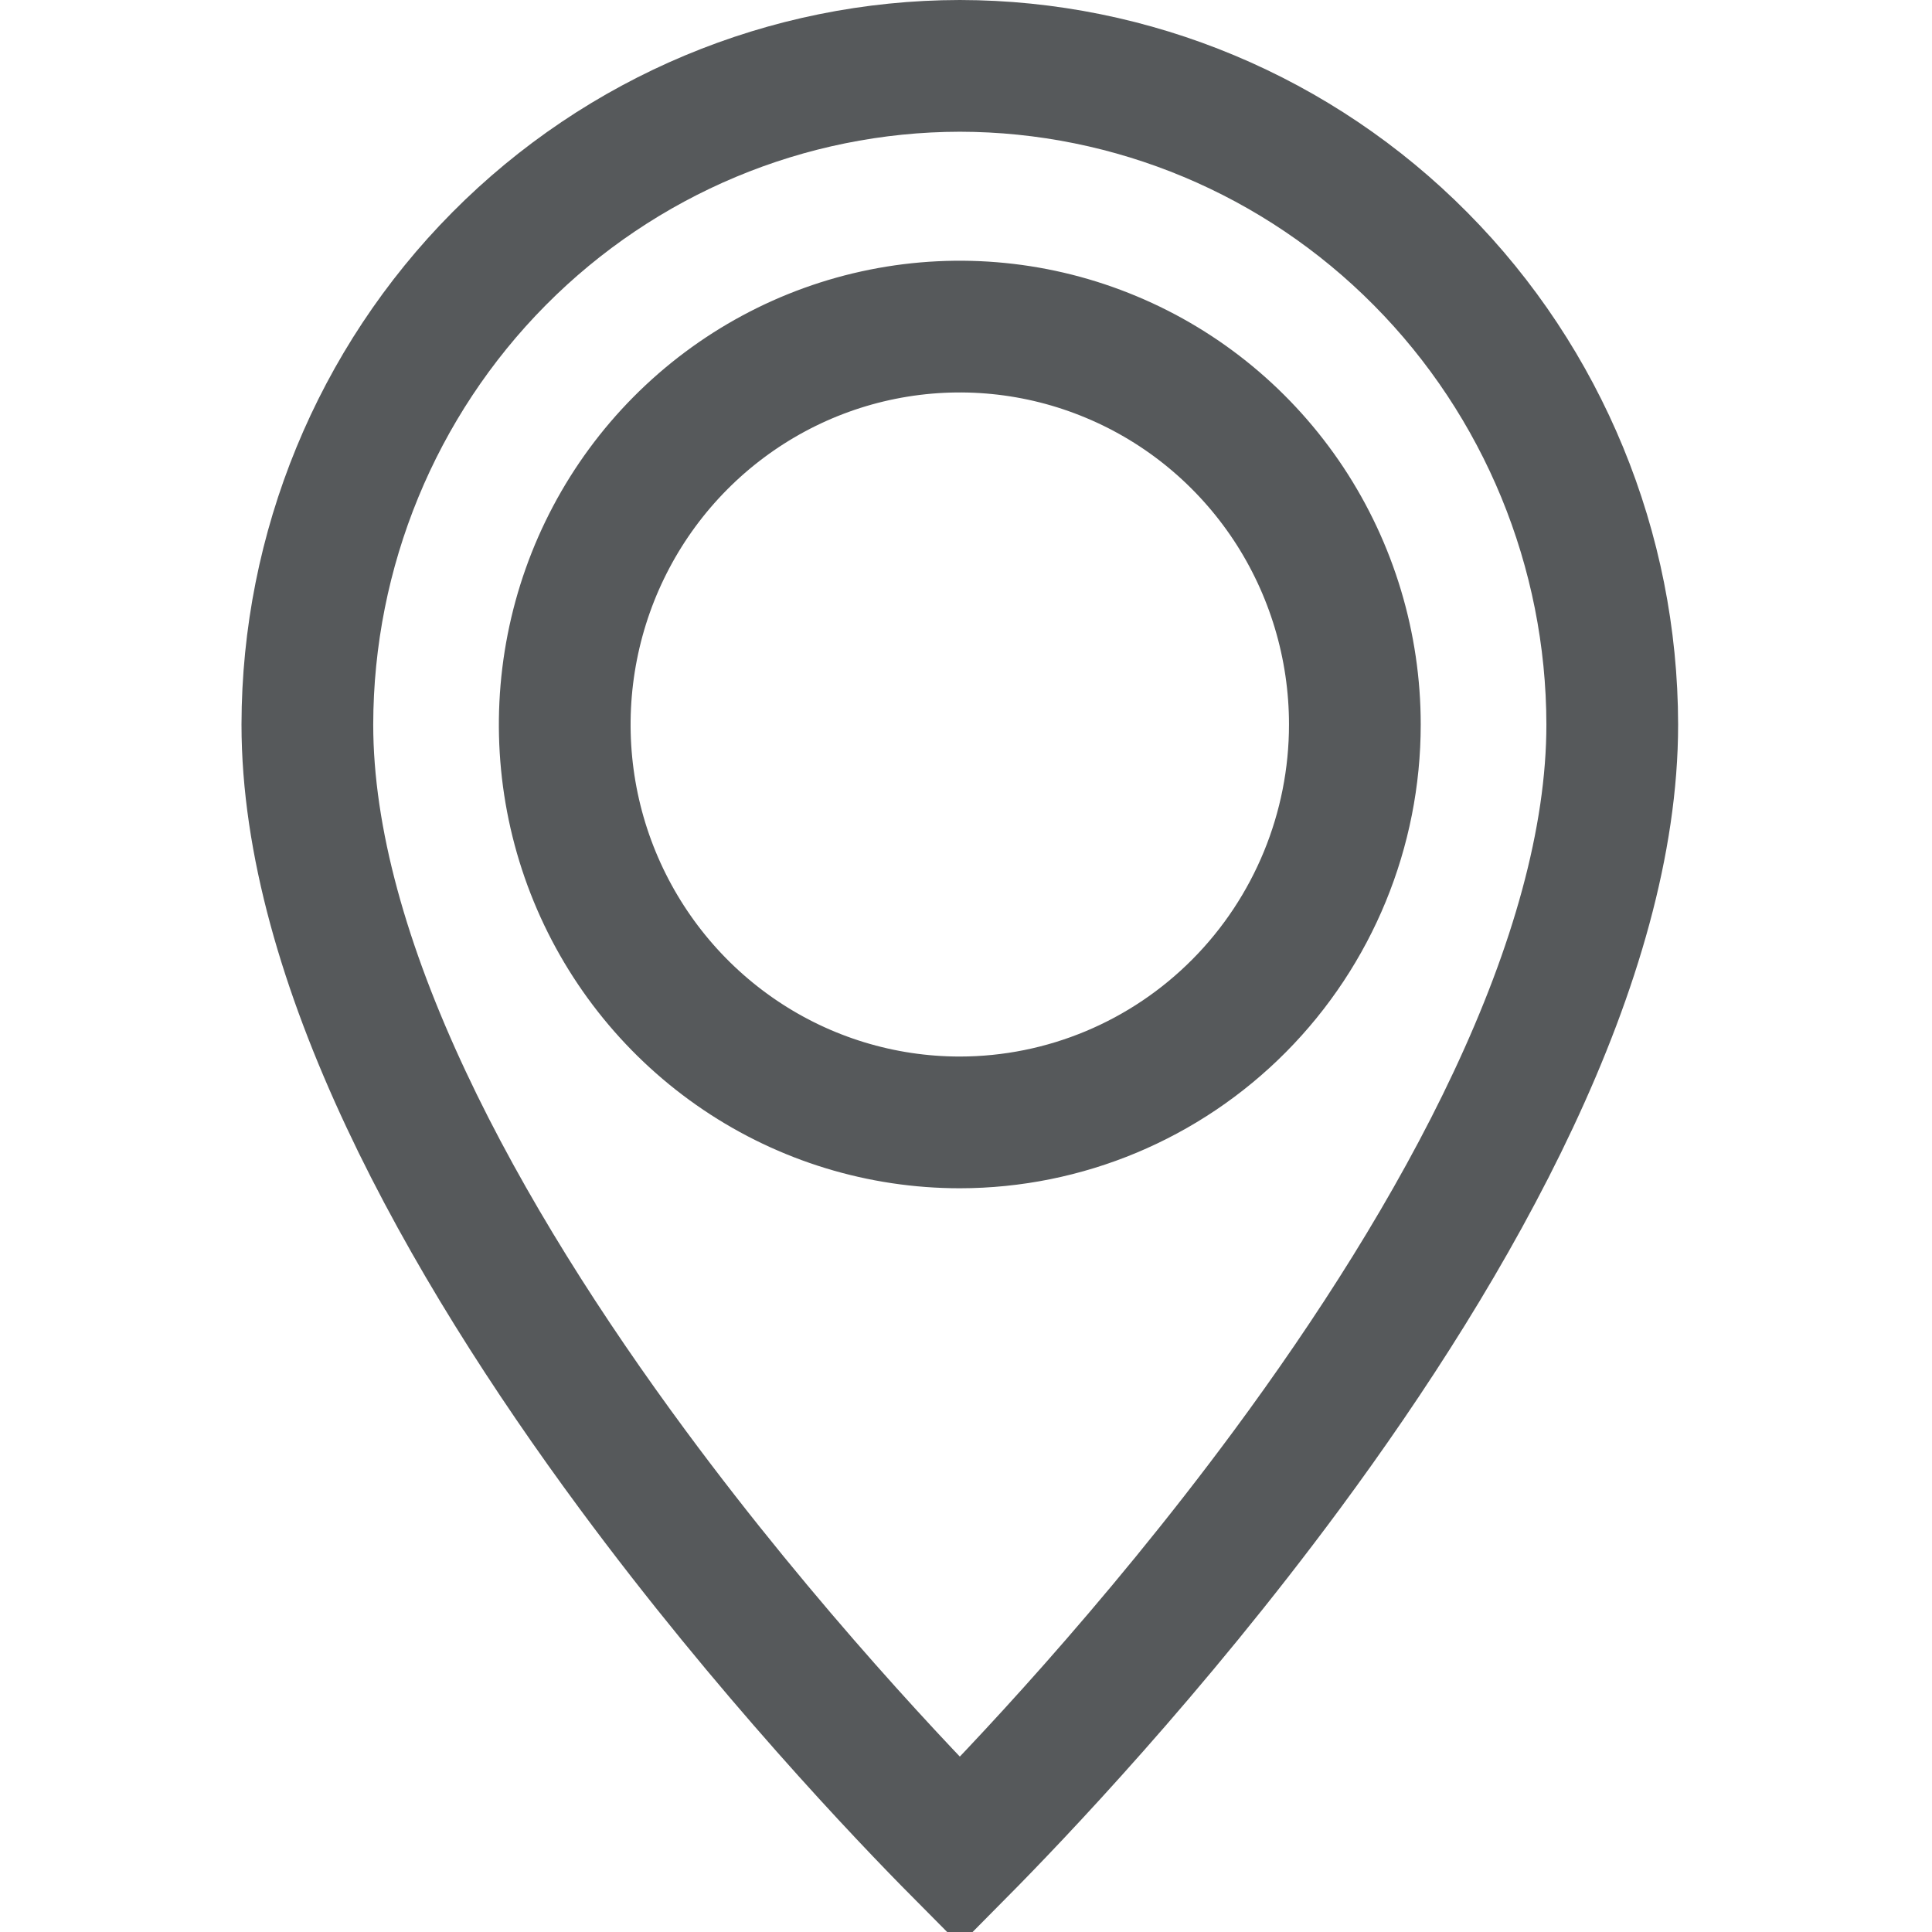 <svg width="22" height="22" viewBox="0 0 22 22" fill="none" xmlns="http://www.w3.org/2000/svg">
<path d="M10.93 0.75C12.897 0.753 14.784 1.542 16.177 2.948C17.571 4.353 18.356 6.26 18.359 8.25C18.359 9.579 17.929 11.04 17.234 12.52C16.543 13.993 15.61 15.442 14.655 16.735C13.123 18.809 11.563 20.442 10.93 21.081C10.296 20.442 8.736 18.809 7.204 16.735C6.249 15.442 5.316 13.993 4.625 12.52C3.93 11.04 3.5 9.579 3.5 8.25C3.503 6.26 4.288 4.353 5.681 2.948C7.075 1.542 8.962 0.753 10.93 0.75ZM10.93 12.781H10.93C12.125 12.78 13.269 12.301 14.112 11.451C14.955 10.601 15.428 9.45 15.428 8.25V8.25C15.428 7.355 15.165 6.48 14.672 5.735C14.178 4.99 13.476 4.408 12.653 4.065C11.83 3.721 10.925 3.631 10.051 3.806C9.177 3.981 8.375 4.414 7.746 5.048C7.117 5.682 6.69 6.489 6.517 7.367C6.344 8.245 6.432 9.155 6.772 9.982C7.112 10.809 7.688 11.517 8.428 12.016C9.168 12.515 10.038 12.781 10.93 12.781Z" stroke="#56595B" stroke-width="1.5"/>
</svg>
